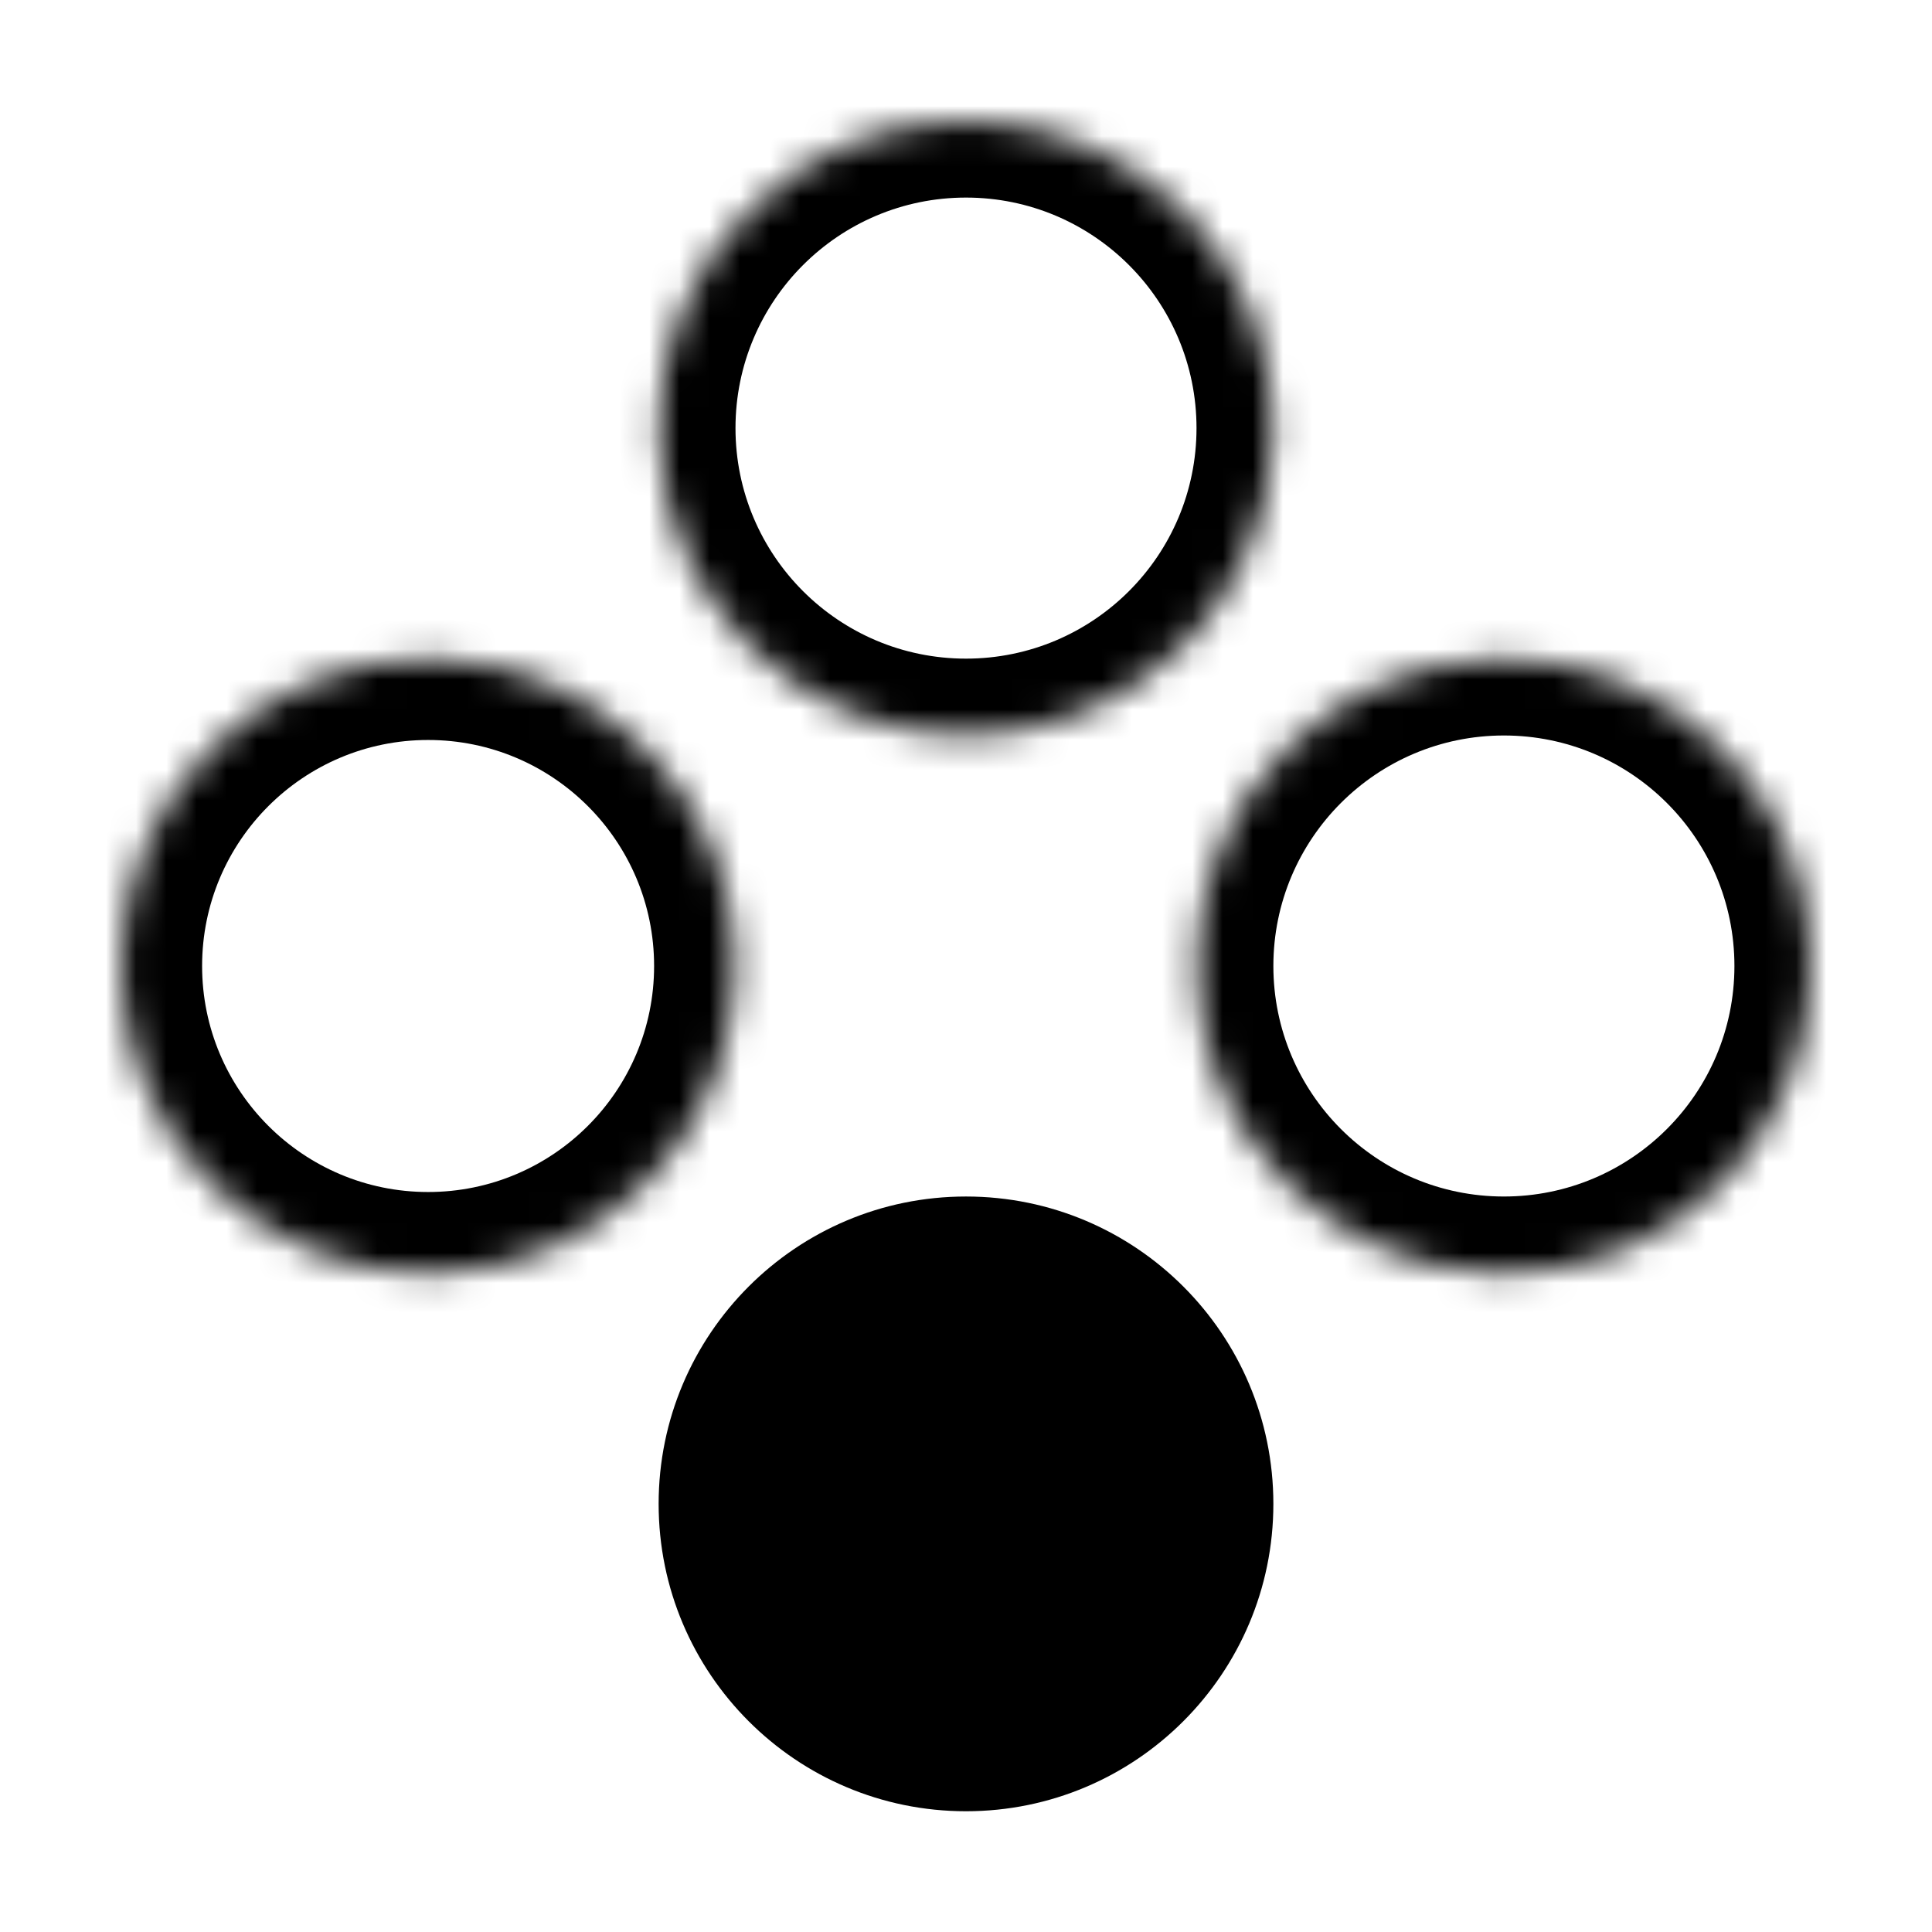 <svg width="64" height="64" viewBox="0 0 64 64" fill="none" xmlns="http://www.w3.org/2000/svg">
<mask id="path-1-inside-1_1967:21083" fill="white">
<path d="M42.182 14.182C42.182 19.805 37.623 24.364 32 24.364C26.377 24.364 21.818 19.805 21.818 14.182C21.818 8.559 26.377 4 32 4C37.623 4 42.182 8.559 42.182 14.182Z"/>
</mask>
<path d="M39.636 14.182C39.636 18.399 36.217 21.818 32 21.818V26.909C39.029 26.909 44.727 21.211 44.727 14.182H39.636ZM32 21.818C27.782 21.818 24.364 18.399 24.364 14.182H19.273C19.273 21.211 24.971 26.909 32 26.909V21.818ZM24.364 14.182C24.364 9.964 27.782 6.545 32 6.545V1.455C24.971 1.455 19.273 7.153 19.273 14.182H24.364ZM32 6.545C36.217 6.545 39.636 9.964 39.636 14.182H44.727C44.727 7.153 39.029 1.455 32 1.455V6.545Z" fill="black" mask="url(#path-1-inside-1_1967:21083)"/>
<path d="M42.182 49.818C42.182 44.195 37.623 39.636 32 39.636C26.377 39.636 21.818 44.195 21.818 49.818C21.818 55.441 26.377 60 32 60C37.623 60 42.182 55.441 42.182 49.818Z" fill="black"/>
<mask id="path-4-inside-2_1967:21083" fill="white">
<path d="M14.182 21.818C19.805 21.818 24.364 26.377 24.364 32C24.364 37.623 19.805 42.182 14.182 42.182C8.559 42.182 4 37.623 4 32C4 26.377 8.559 21.818 14.182 21.818Z"/>
</mask>
<path d="M14.182 24.513C18.317 24.513 21.668 27.865 21.668 32H27.059C27.059 24.888 21.294 19.123 14.182 19.123V24.513ZM21.668 32C21.668 36.135 18.317 39.487 14.182 39.487V44.877C21.294 44.877 27.059 39.112 27.059 32H21.668ZM14.182 39.487C10.047 39.487 6.695 36.135 6.695 32H1.305C1.305 39.112 7.07 44.877 14.182 44.877V39.487ZM6.695 32C6.695 27.865 10.047 24.513 14.182 24.513V19.123C7.07 19.123 1.305 24.888 1.305 32H6.695Z" fill="black" mask="url(#path-4-inside-2_1967:21083)"/>
<mask id="path-6-inside-3_1967:21083" fill="white">
<path d="M49.818 21.818C44.195 21.818 39.636 26.377 39.636 32C39.636 37.623 44.195 42.182 49.818 42.182C55.441 42.182 60 37.623 60 32C60 26.377 55.441 21.818 49.818 21.818Z"/>
</mask>
<path d="M49.818 24.364C45.601 24.364 42.182 27.782 42.182 32H37.091C37.091 24.971 42.789 19.273 49.818 19.273V24.364ZM42.182 32C42.182 36.217 45.601 39.636 49.818 39.636V44.727C42.789 44.727 37.091 39.029 37.091 32H42.182ZM49.818 39.636C54.036 39.636 57.455 36.217 57.455 32H62.545C62.545 39.029 56.847 44.727 49.818 44.727V39.636ZM57.455 32C57.455 27.782 54.036 24.364 49.818 24.364V19.273C56.847 19.273 62.545 24.971 62.545 32H57.455Z" fill="black" mask="url(#path-6-inside-3_1967:21083)"/>
</svg>
